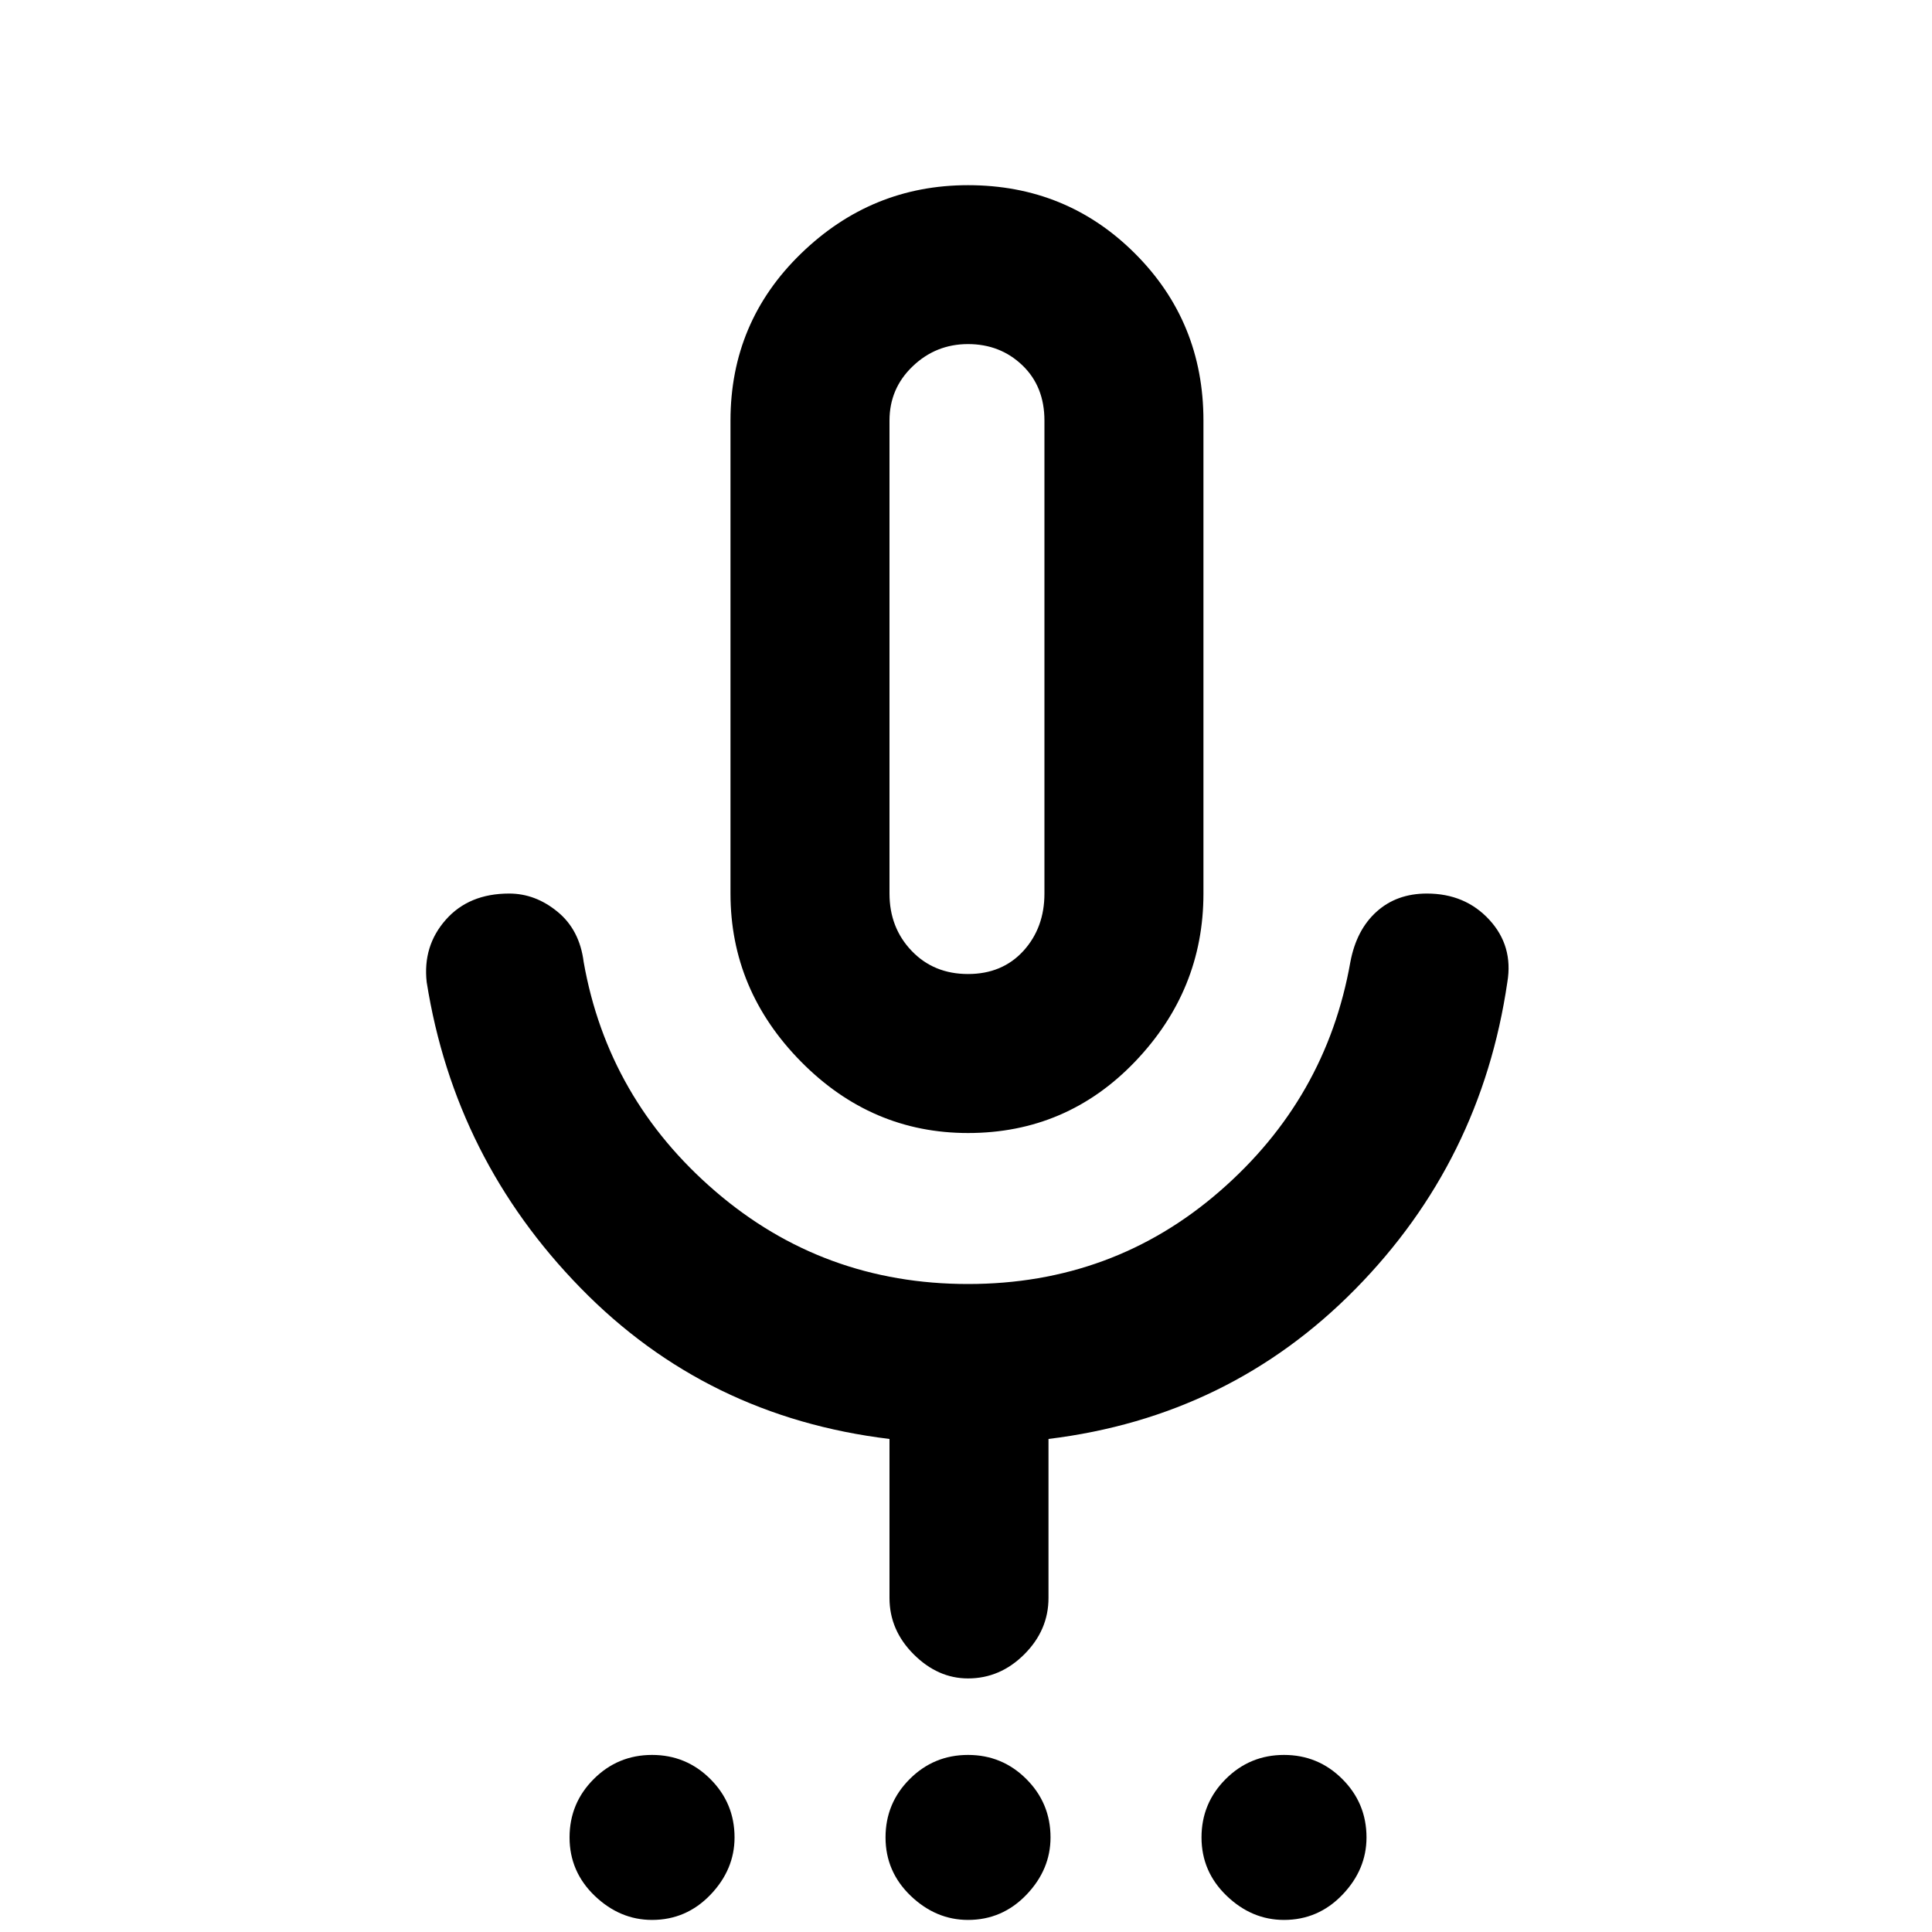 <svg xmlns="http://www.w3.org/2000/svg" height="20" width="20"><path d="M6.75 19.875Q6.417 19.875 6.156 19.625Q5.896 19.375 5.896 19.021Q5.896 18.667 6.146 18.417Q6.396 18.167 6.75 18.167Q7.104 18.167 7.354 18.417Q7.604 18.667 7.604 19.021Q7.604 19.354 7.354 19.615Q7.104 19.875 6.75 19.875ZM10.021 19.875Q9.688 19.875 9.427 19.625Q9.167 19.375 9.167 19.021Q9.167 18.667 9.417 18.417Q9.667 18.167 10.021 18.167Q10.375 18.167 10.625 18.417Q10.875 18.667 10.875 19.021Q10.875 19.354 10.625 19.615Q10.375 19.875 10.021 19.875ZM13.292 19.875Q12.958 19.875 12.698 19.625Q12.438 19.375 12.438 19.021Q12.438 18.667 12.688 18.417Q12.938 18.167 13.292 18.167Q13.646 18.167 13.896 18.417Q14.146 18.667 14.146 19.021Q14.146 19.354 13.896 19.615Q13.646 19.875 13.292 19.875ZM10.021 11.729Q9.021 11.729 8.292 10.99Q7.562 10.25 7.562 9.25V4.354Q7.562 3.333 8.292 2.625Q9.021 1.917 10.021 1.917Q11.042 1.917 11.75 2.625Q12.458 3.333 12.458 4.354V9.25Q12.458 10.25 11.75 10.99Q11.042 11.729 10.021 11.729ZM10.021 6.812Q10.021 6.812 10.021 6.812Q10.021 6.812 10.021 6.812Q10.021 6.812 10.021 6.812Q10.021 6.812 10.021 6.812Q10.021 6.812 10.021 6.812Q10.021 6.812 10.021 6.812Q10.021 6.812 10.021 6.812Q10.021 6.812 10.021 6.812ZM10.021 17.375Q9.708 17.375 9.458 17.125Q9.208 16.875 9.208 16.542V14.896Q7.312 14.667 6.01 13.333Q4.708 12 4.417 10.167Q4.375 9.792 4.615 9.521Q4.854 9.25 5.271 9.25Q5.542 9.25 5.771 9.438Q6 9.625 6.042 9.958Q6.292 11.375 7.406 12.333Q8.521 13.292 10.021 13.292Q11.521 13.292 12.625 12.333Q13.729 11.375 13.979 9.958Q14.042 9.625 14.25 9.438Q14.458 9.25 14.771 9.25Q15.167 9.25 15.417 9.521Q15.667 9.792 15.604 10.167Q15.333 12.021 14.031 13.344Q12.729 14.667 10.854 14.896V16.542Q10.854 16.875 10.604 17.125Q10.354 17.375 10.021 17.375ZM10.021 10.083Q10.375 10.083 10.594 9.844Q10.812 9.604 10.812 9.25V4.354Q10.812 4 10.583 3.781Q10.354 3.562 10.021 3.562Q9.688 3.562 9.448 3.792Q9.208 4.021 9.208 4.354V9.25Q9.208 9.604 9.438 9.844Q9.667 10.083 10.021 10.083Z"/></svg>